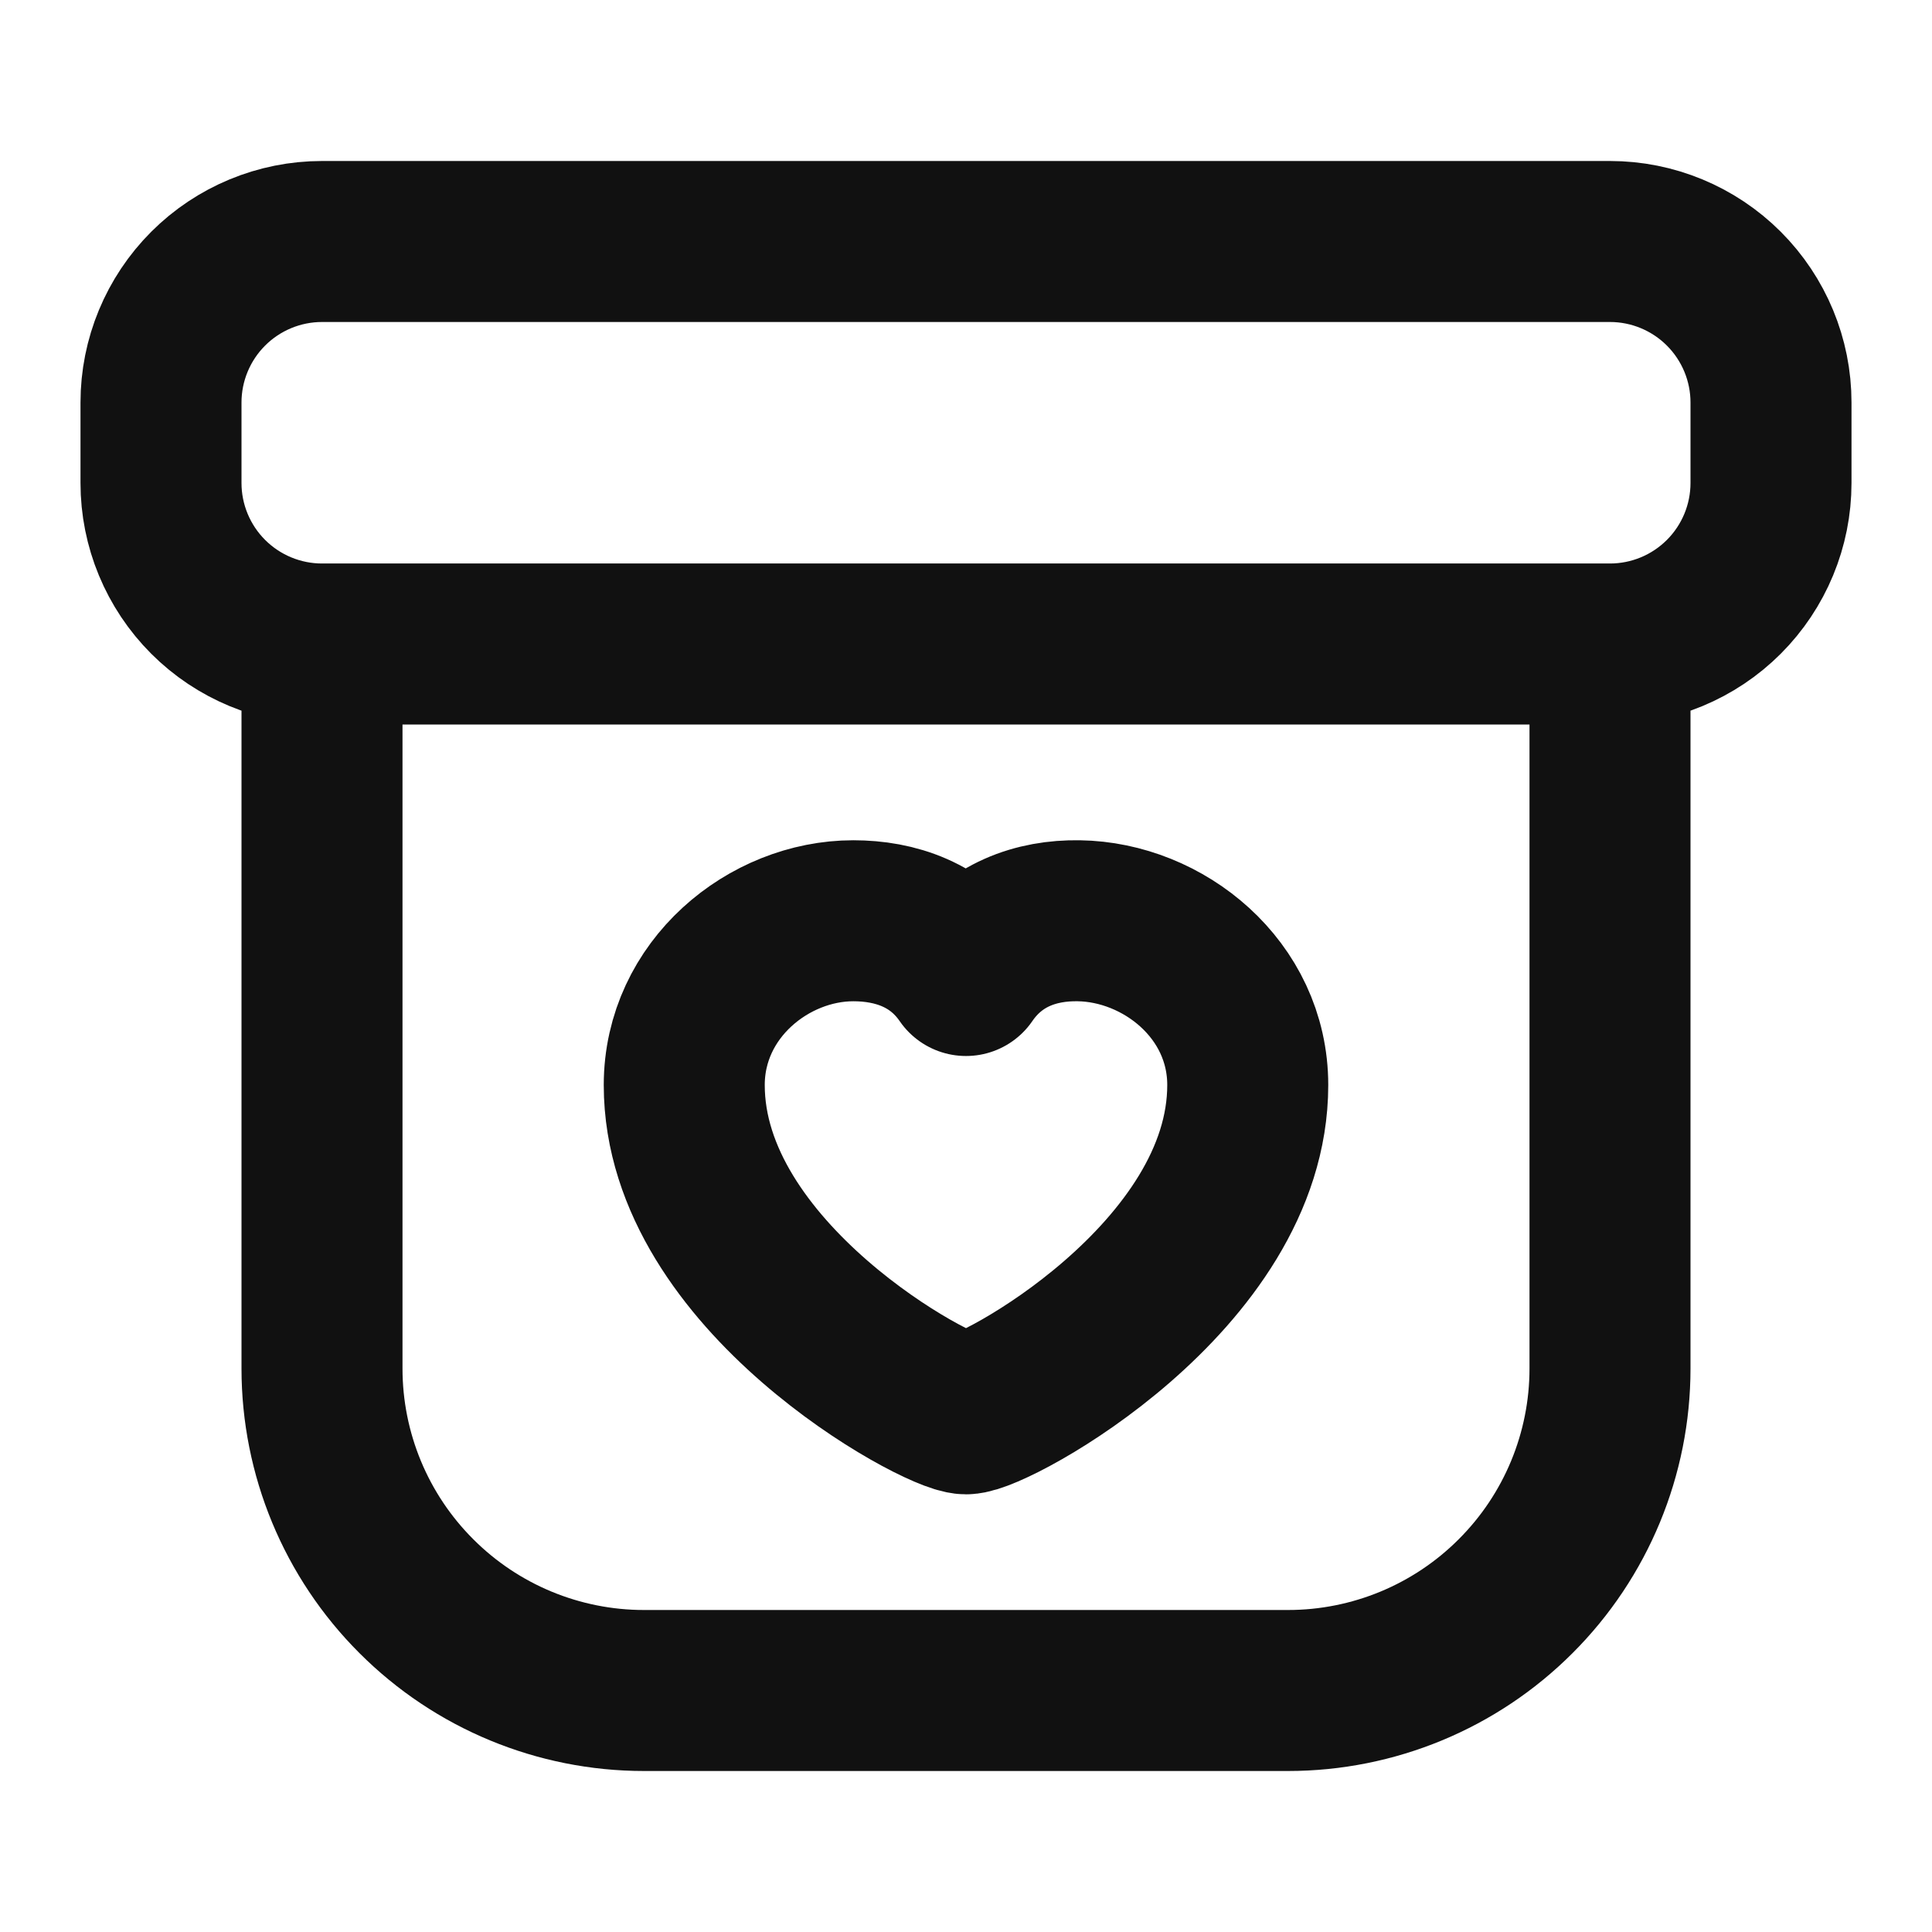<svg width="24" height="24" viewBox="0 0 24 24" fill="none" xmlns="http://www.w3.org/2000/svg">
<path d="M4 8H20M4 8V17C4 18.061 4.421 19.078 5.172 19.828C5.922 20.579 6.939 21 8 21H16C17.061 21 18.078 20.579 18.828 19.828C19.579 19.078 20 18.061 20 17V8M4 8C3.47 8 2.961 7.789 2.586 7.414C2.211 7.039 2 6.53 2 6V5C2 4.47 2.211 3.961 2.586 3.586C2.961 3.211 3.47 3 4 3H20C20.53 3 21.039 3.211 21.414 3.586C21.789 3.961 22 4.47 22 5V6C22 6.53 21.789 7.039 21.414 7.414C21.039 7.789 20.53 8 20 8" stroke="#111111" stroke-width="2" stroke-linecap="round" stroke-linejoin="round"/>
<path d="M12 17.563C12.35 17.563 15.5 15.861 15.5 13.479C15.5 12.289 14.45 11.453 13.4 11.438C12.875 11.43 12.35 11.608 12 12.118C11.65 11.608 11.116 11.438 10.6 11.438C9.55 11.438 8.5 12.288 8.5 13.479C8.5 15.861 11.65 17.563 12 17.563Z" stroke="#111111" stroke-width="2" stroke-linecap="round" stroke-linejoin="round"/>
</svg>
